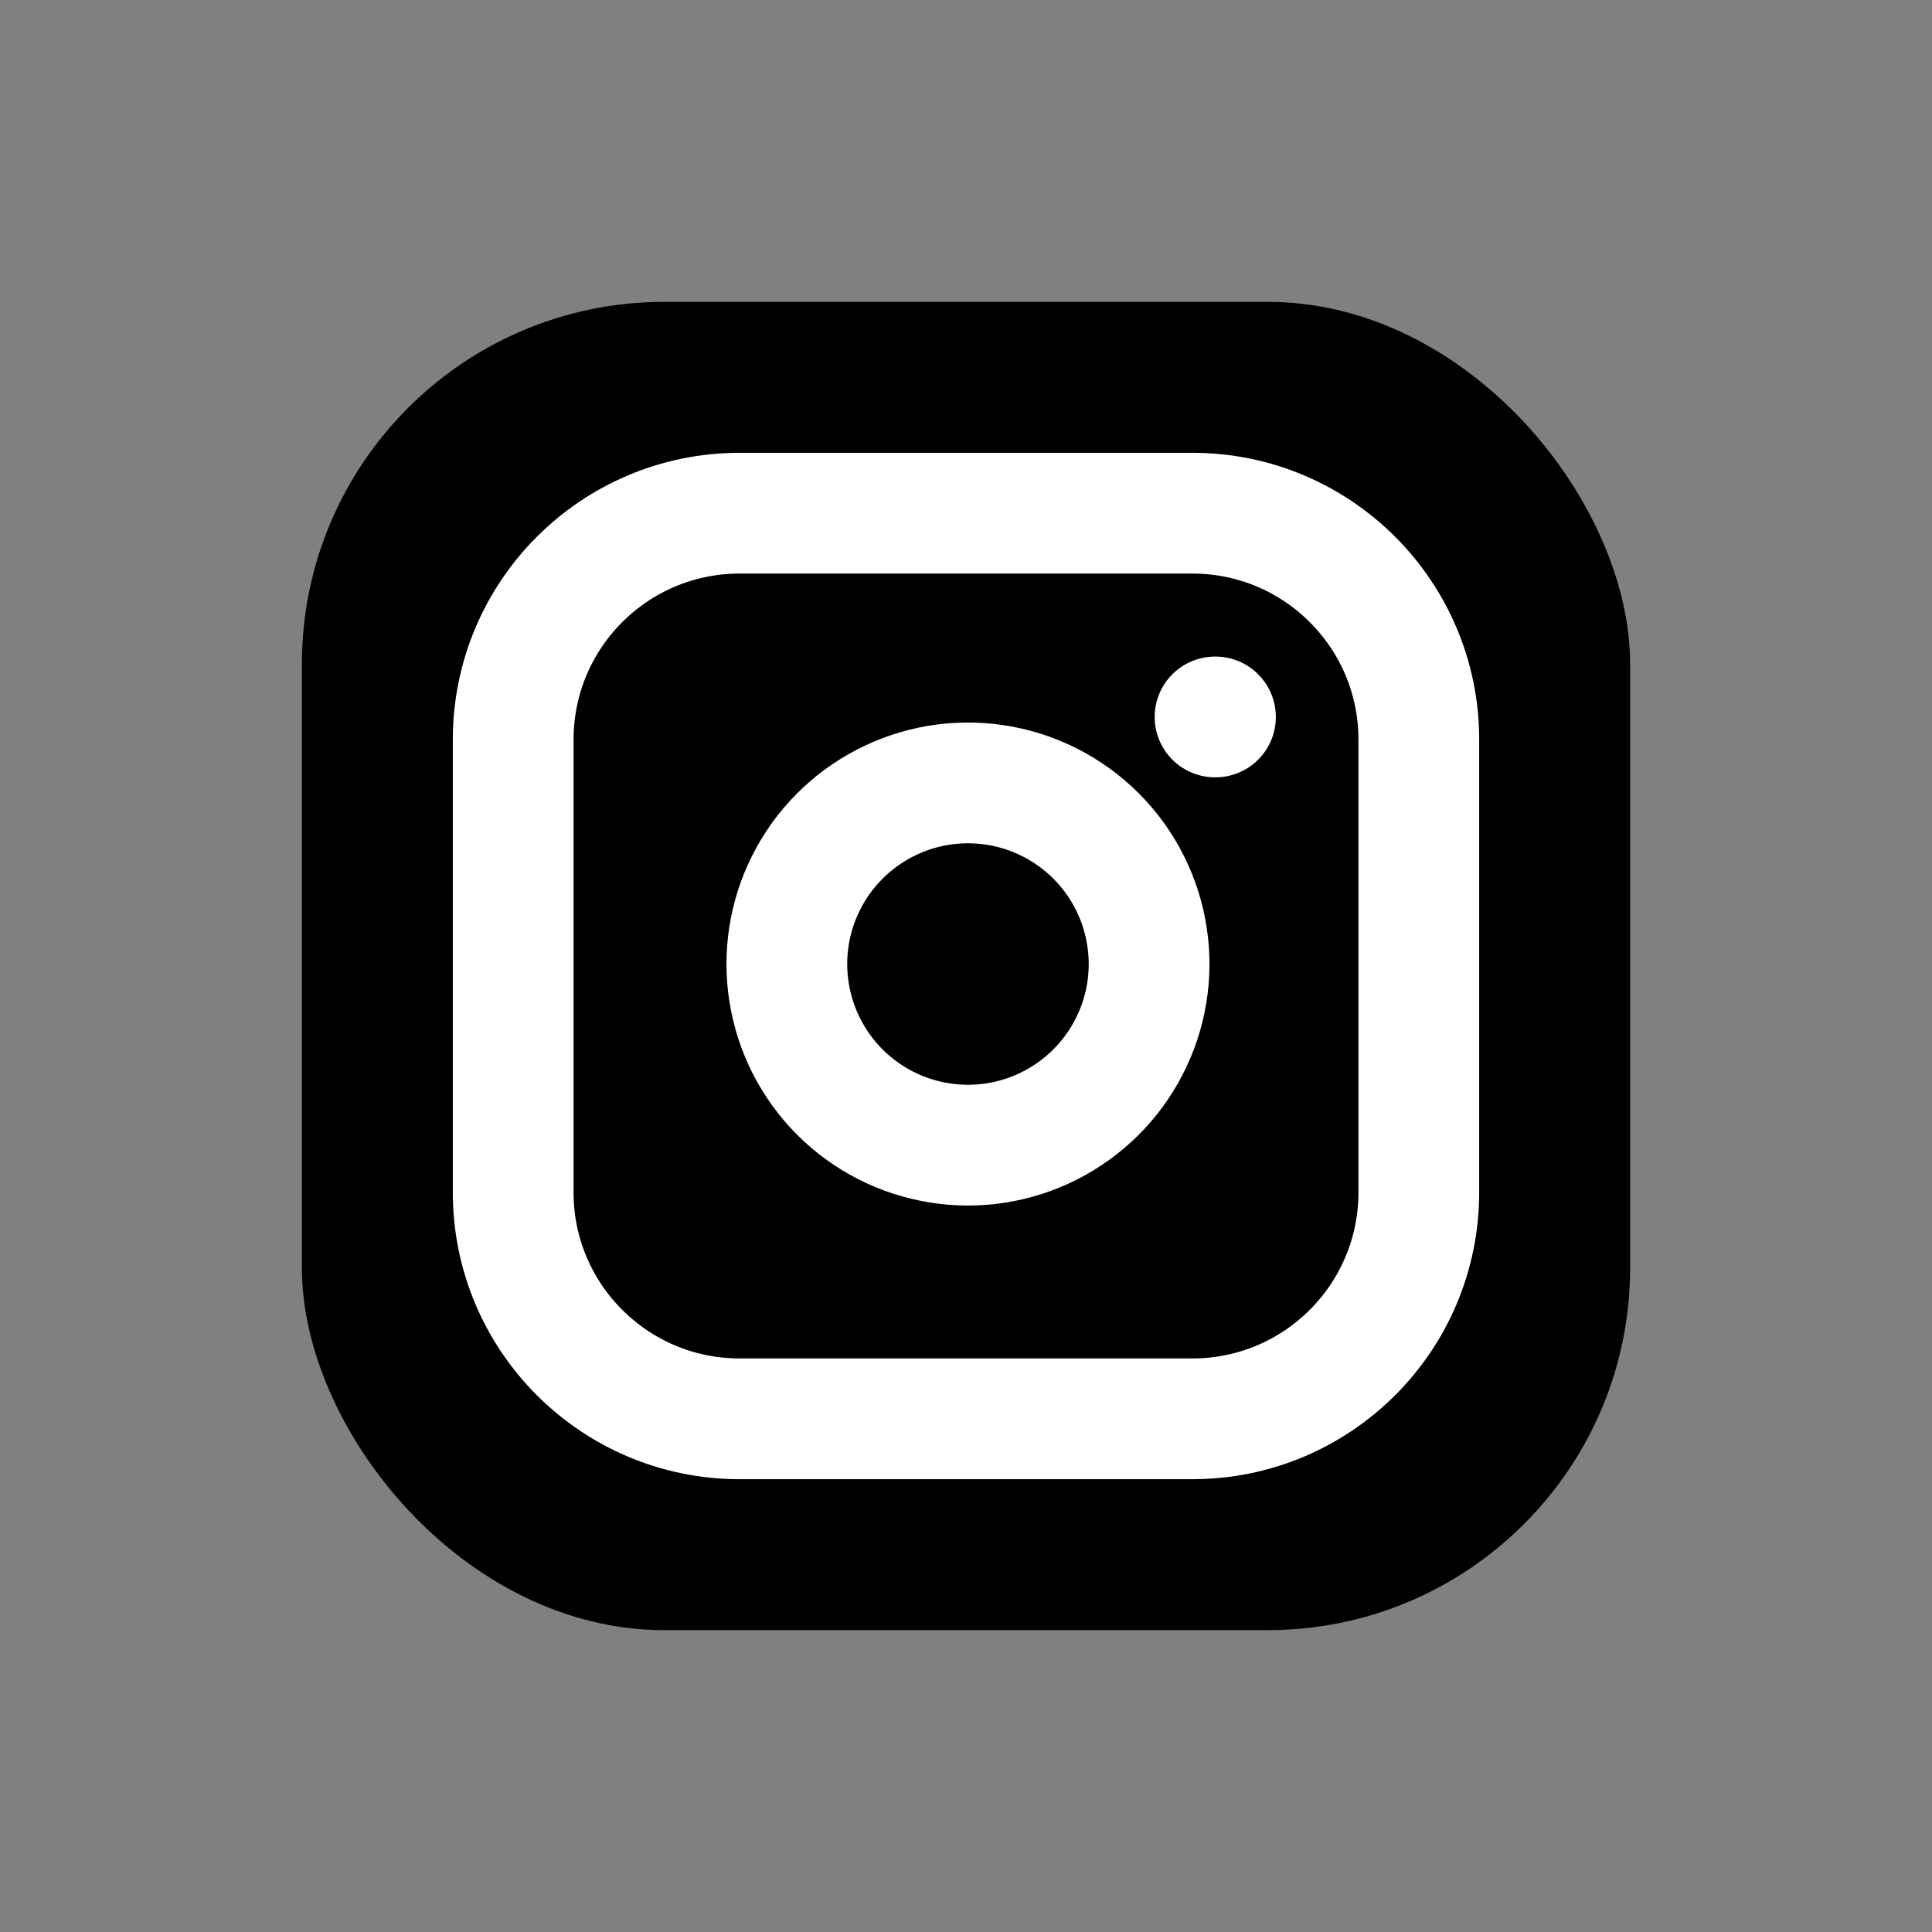 <svg width="32" height="32" viewBox="0 0 32 32" fill="none" xmlns="http://www.w3.org/2000/svg">
<rect x="0" y="0" width="32" height="32" fill="#808080" stroke="none"/>
<rect x="5" y="5" width="22" height="22" rx="6" fill="black"/>
<g clip-path="url(#clip0_363_789)">
<path d="M19.75 8.5H12.25C10.179 8.5 8.5 10.179 8.5 12.25V19.75C8.5 21.821 10.179 23.5 12.25 23.5H19.75C21.821 23.5 23.5 21.821 23.5 19.75V12.25C23.5 10.179 21.821 8.5 19.75 8.5Z" stroke="white" stroke-width="2" stroke-linecap="round" stroke-linejoin="round"/>
<path d="M19 15.527C19.093 16.152 18.986 16.789 18.695 17.349C18.405 17.909 17.945 18.363 17.381 18.647C16.818 18.931 16.179 19.03 15.556 18.929C14.933 18.829 14.357 18.535 13.911 18.089C13.465 17.643 13.171 17.067 13.071 16.444C12.97 15.821 13.069 15.182 13.353 14.619C13.636 14.055 14.091 13.595 14.651 13.305C15.211 13.014 15.848 12.907 16.473 13C17.109 13.094 17.699 13.391 18.154 13.846C18.609 14.301 18.906 14.891 19 15.527Z" stroke="white" stroke-width="2" stroke-linecap="round" stroke-linejoin="round"/>
<path d="M20.125 11.875H20.132" stroke="white" stroke-width="2" stroke-linecap="round" stroke-linejoin="round"/>
</g>
<defs>
<clipPath id="clip0_363_789">
<rect width="18" height="18" fill="white" transform="translate(7 7)"/>
</clipPath>
</defs>
</svg>
